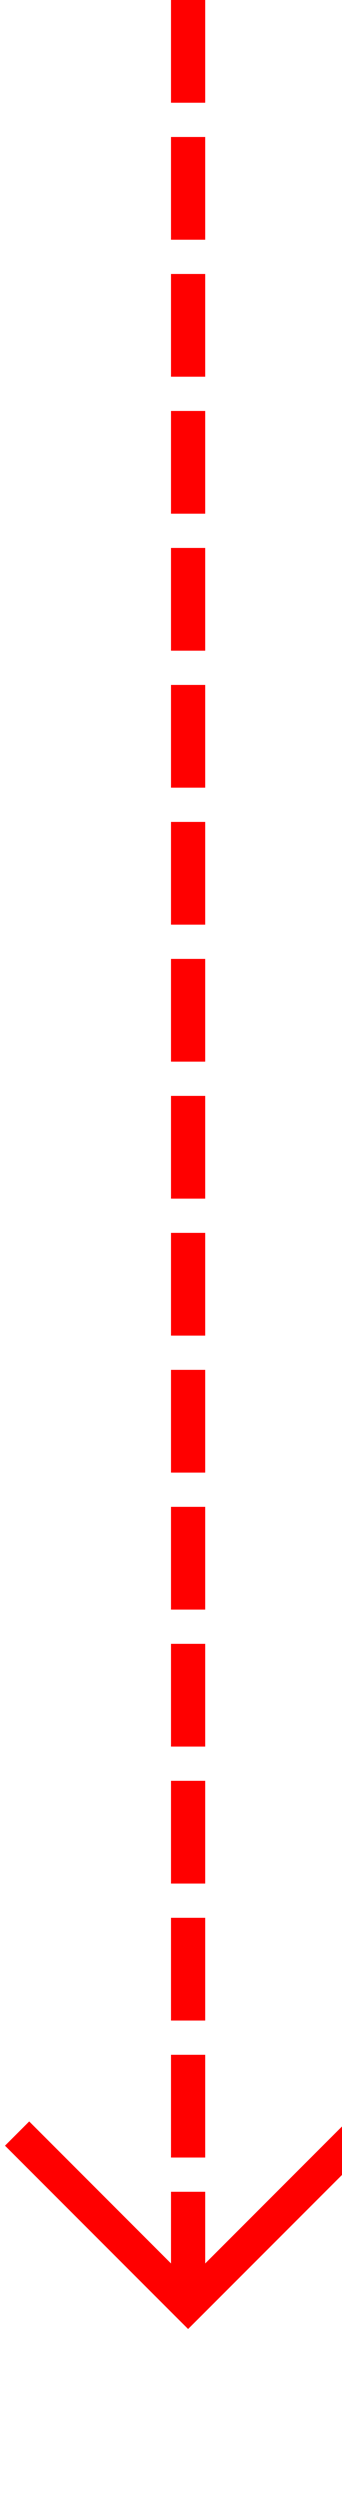 ﻿<?xml version="1.0" encoding="utf-8"?>
<svg version="1.1" xmlns:xlink="http://www.w3.org/1999/xlink" width="10px" height="73px" preserveAspectRatio="xMidYMin meet" viewBox="1615 720  8 73" xmlns="http://www.w3.org/2000/svg">
  <path d="M 1619.5 720  L 1619.5 787  " stroke-width="1" stroke-dasharray="3,1" stroke="#ff0000" fill="none" />
  <path d="M 1624.146 781.946  L 1619.5 786.593  L 1614.854 781.946  L 1614.146 782.654  L 1619.146 787.654  L 1619.5 788.007  L 1619.854 787.654  L 1624.854 782.654  L 1624.146 781.946  Z " fill-rule="nonzero" fill="#ff0000" stroke="none" />
</svg>